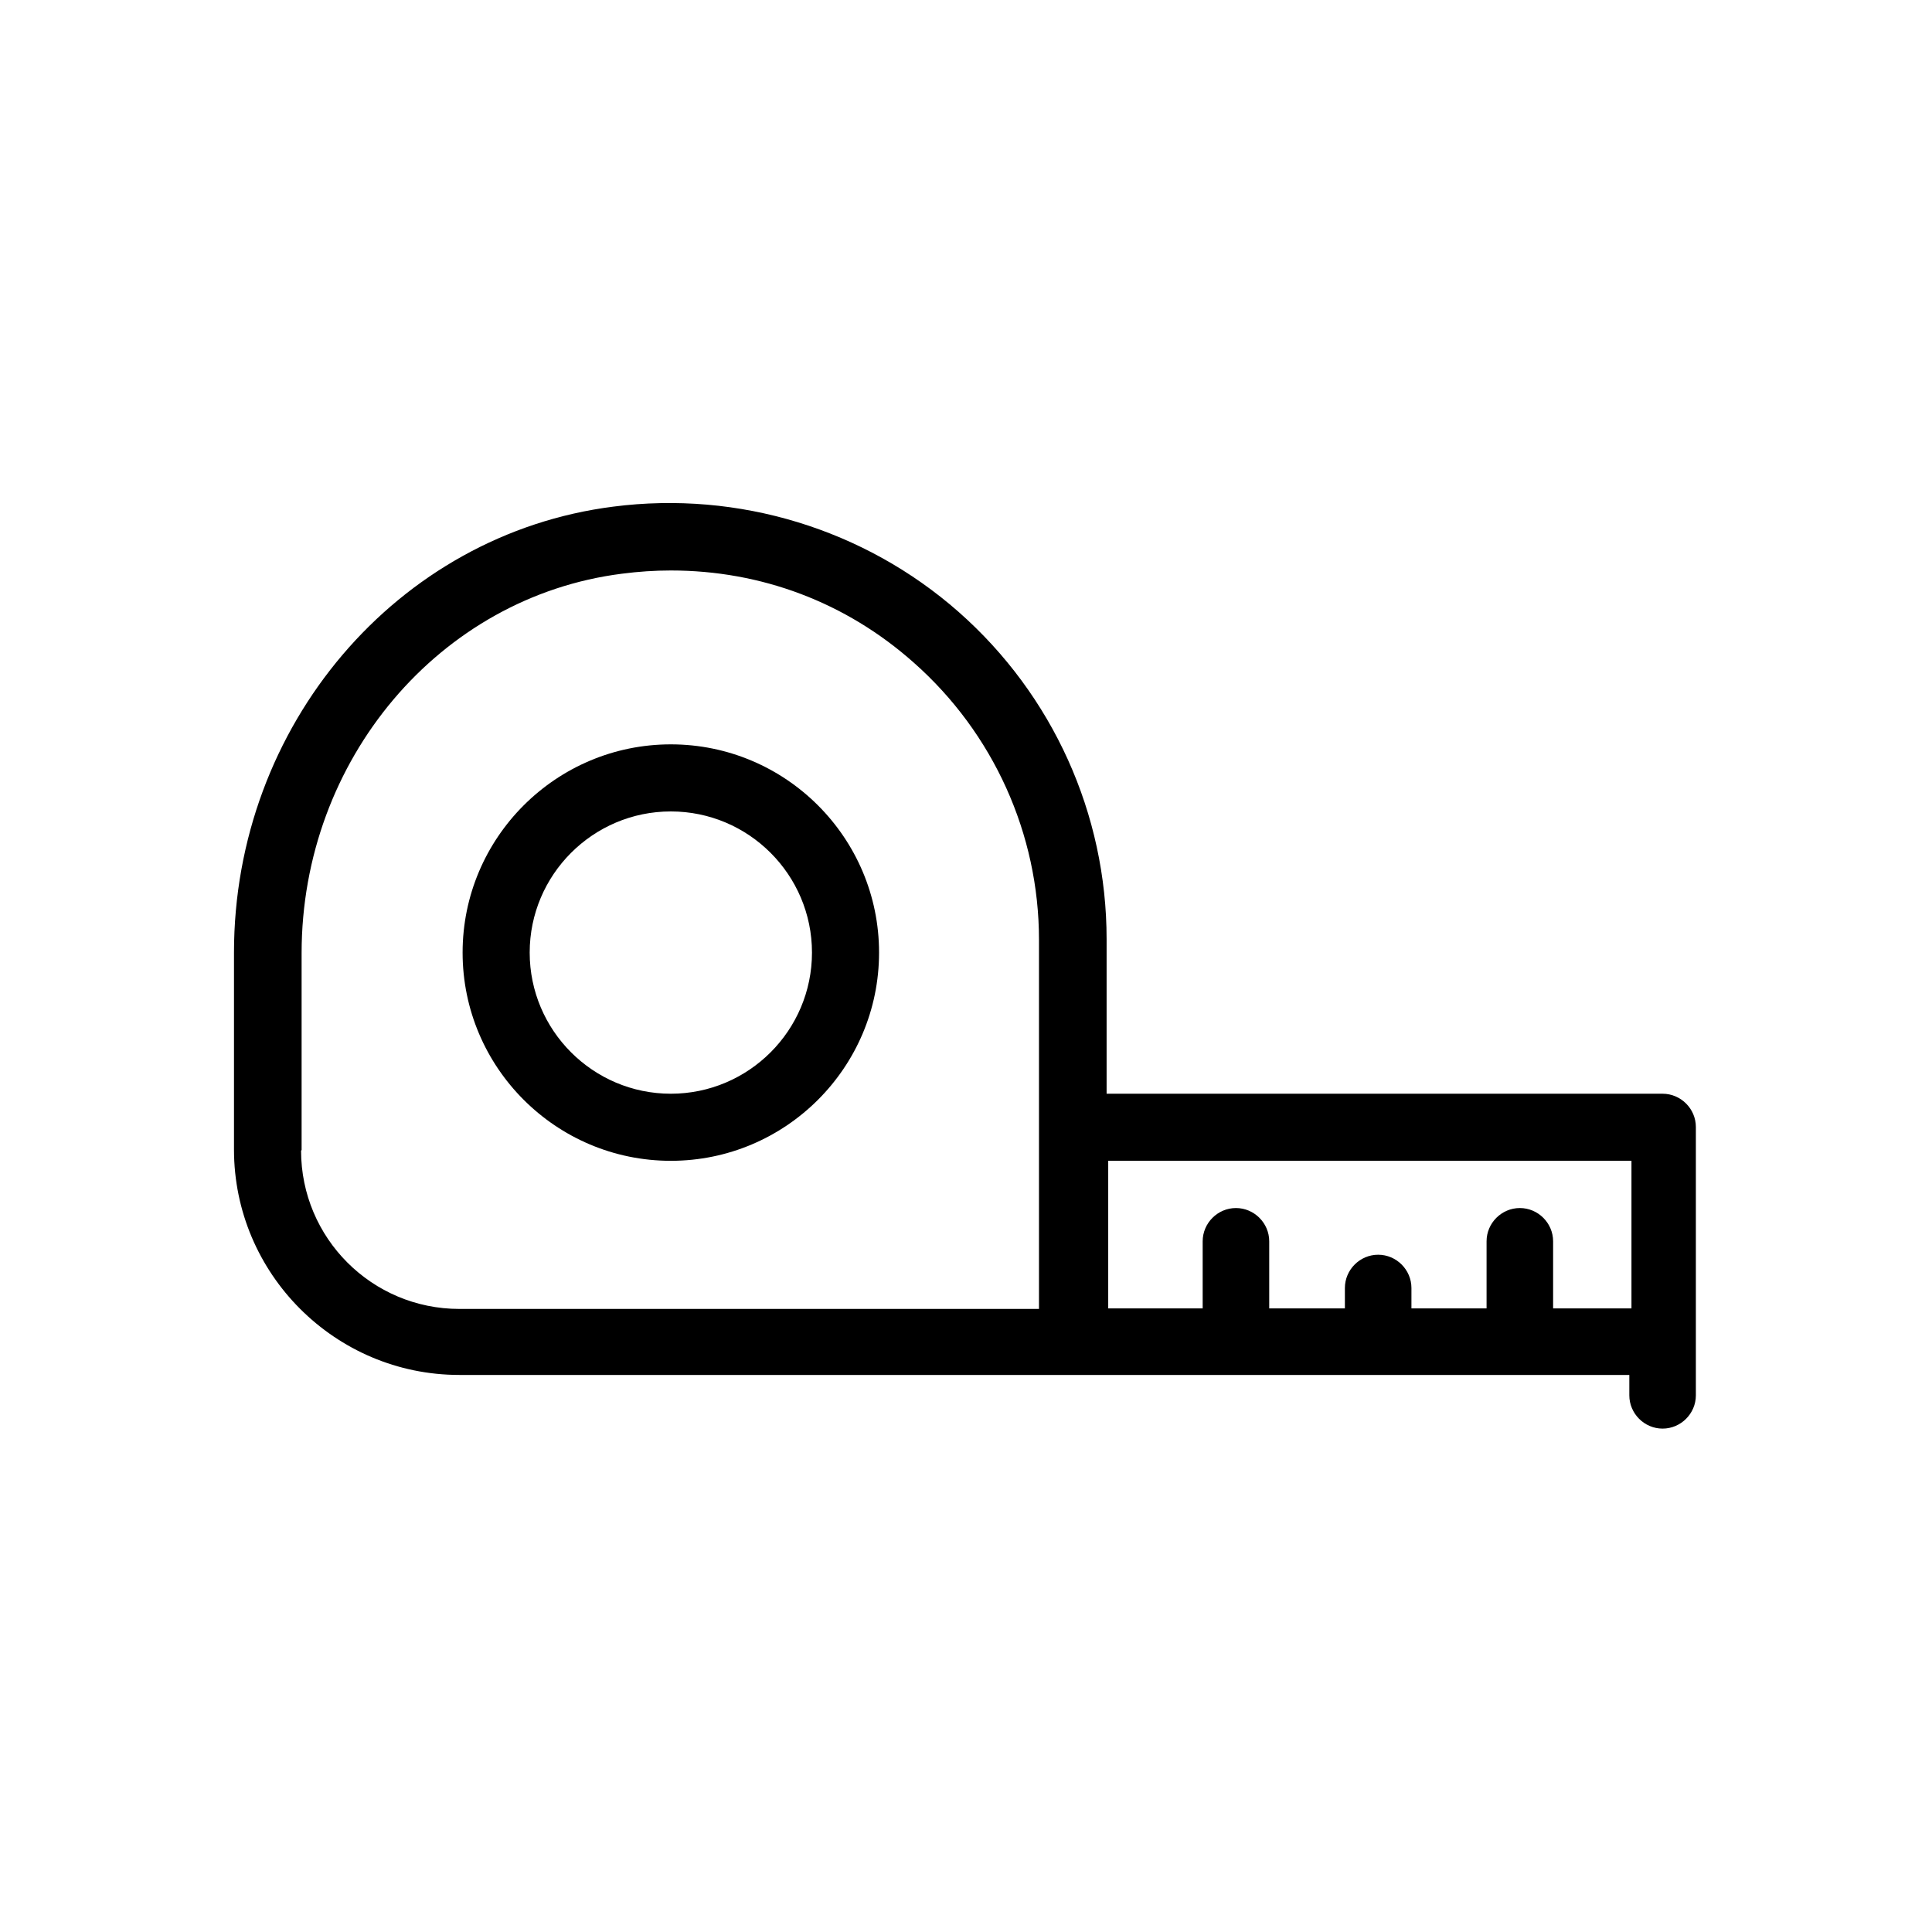 <?xml version="1.0" encoding="UTF-8"?>
<svg id="uuid-4e41f876-ac6c-4214-bd8f-e040791d12b7" data-name="Icon" xmlns="http://www.w3.org/2000/svg" viewBox="0 0 36 36">
  <title>Tape measure icon - Black</title>
<desc>ruler, measurement, length, width, height, metric, imperial, progress, evaluate, success, objects</desc>
<path d="m31,20.38h-10.38v-2.88c0-2.33-1-4.55-2.76-6.1-1.75-1.54-4.1-2.26-6.43-1.96-4.03.51-7.07,4.08-7.07,8.31v3.67c0,2.31,1.88,4.2,4.2,4.2h21.8v.38c0,.34.28.62.62.62s.62-.28.62-.62v-5c0-.34-.28-.62-.62-.62Zm-25.38,1.05v-3.67c0-3.6,2.57-6.64,5.97-7.07.31-.04.61-.06.91-.06,1.68,0,3.26.59,4.53,1.72,1.48,1.31,2.33,3.19,2.33,5.16v6.88h-10.8c-1.63,0-2.95-1.32-2.95-2.95Zm23.32,2.95v-1.25c0-.34-.28-.62-.62-.62s-.62.28-.62.62v1.25h-1.4v-.38c0-.34-.28-.62-.62-.62s-.62.28-.62.62v.38h-1.41v-1.25c0-.34-.28-.62-.62-.62s-.62.28-.62.62v1.25h-1.76v-2.75h9.75v2.75h-1.43Z"/>
  <path d="m12.5,13.87c-2.14,0-3.88,1.74-3.88,3.88s1.74,3.88,3.88,3.88,3.88-1.74,3.88-3.88-1.74-3.88-3.88-3.88Zm0,6.51c-1.45,0-2.63-1.18-2.63-2.63s1.18-2.63,2.63-2.63,2.63,1.18,2.63,2.63-1.18,2.63-2.63,2.63Z"/>
</svg>